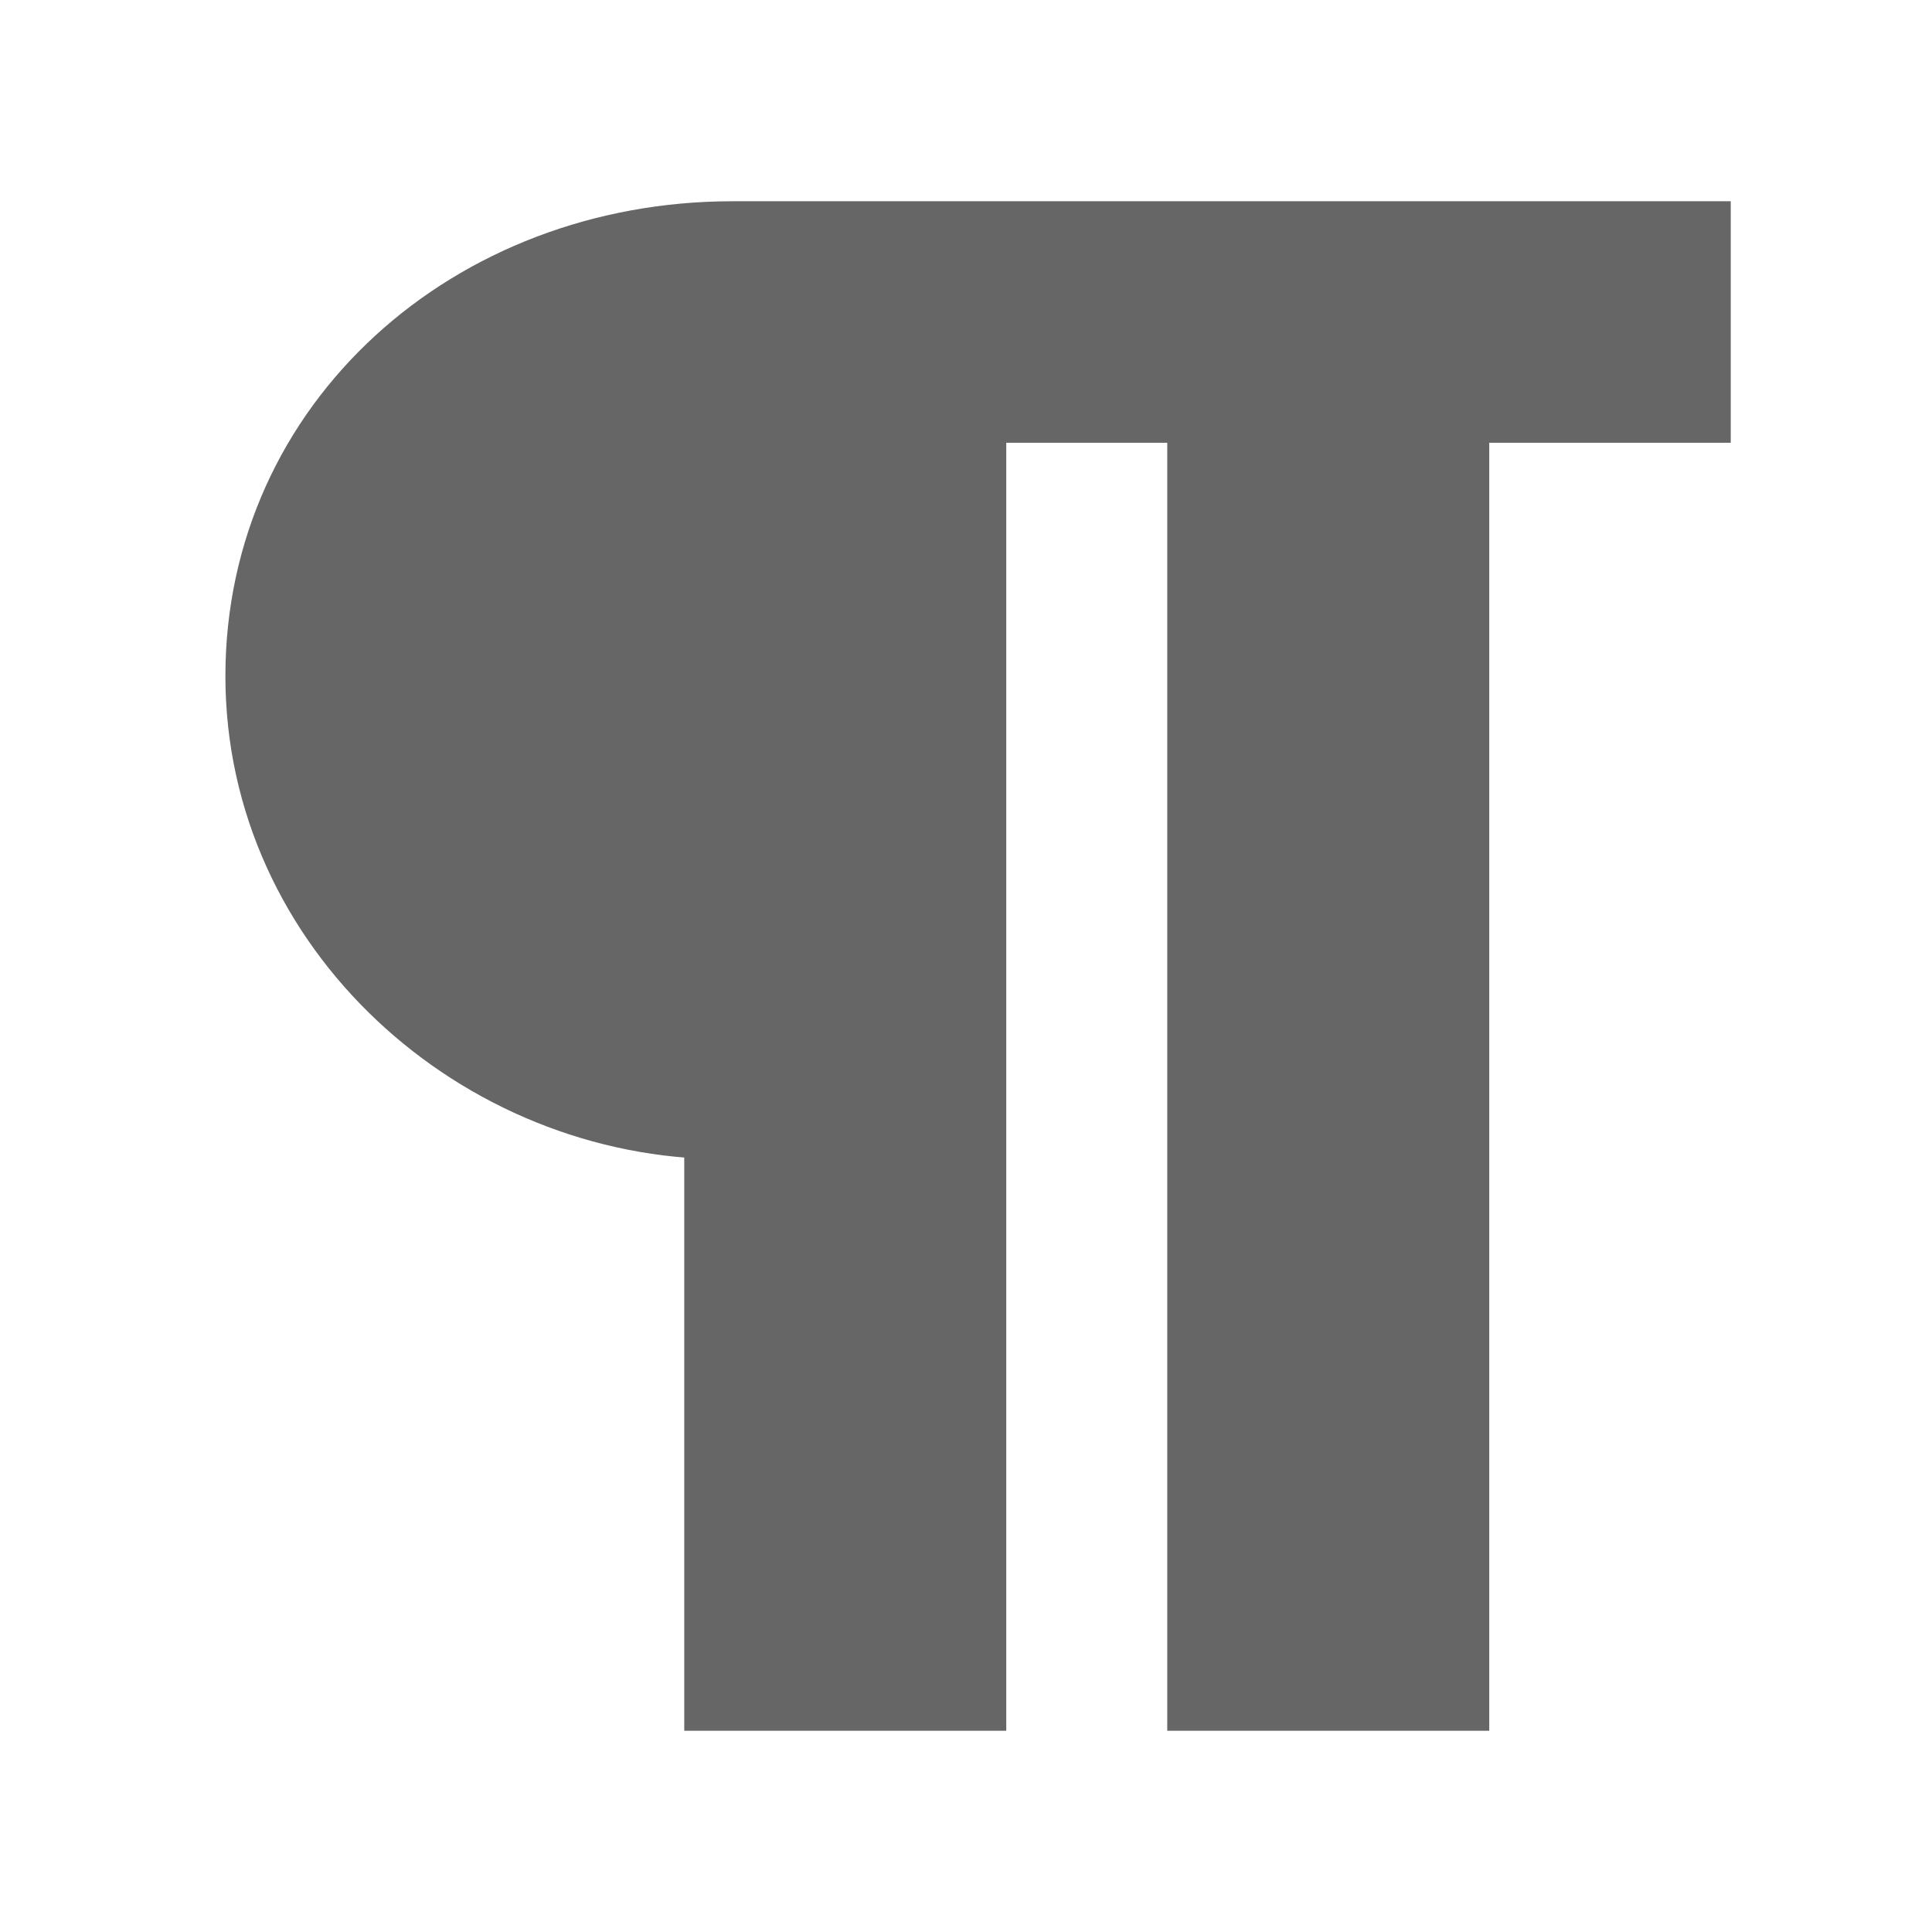 <!DOCTYPE svg PUBLIC "-//W3C//DTD SVG 1.1//EN" "http://www.w3.org/Graphics/SVG/1.1/DTD/svg11.dtd">
<!-- Uploaded to: SVG Repo, www.svgrepo.com, Transformed by: SVG Repo Mixer Tools -->
<svg xmlns="http://www.w3.org/2000/svg" fill="#666666" width="800px" height="800px" viewBox="0 0 24 24" stroke="#666666">
<g id="SVGRepo_bgCarrier" stroke-width="0"/>
<g id="SVGRepo_tracerCarrier" stroke-linecap="round" stroke-linejoin="round"/>
<g id="SVGRepo_iconCarrier">
<path d="M9 13.9V21h3V5h3v16h3V5h3V3H9.1C5.9 3 3.3 5.3 3.3 8.4S6 13.9 9 13.9z"/>
</g>
</svg>